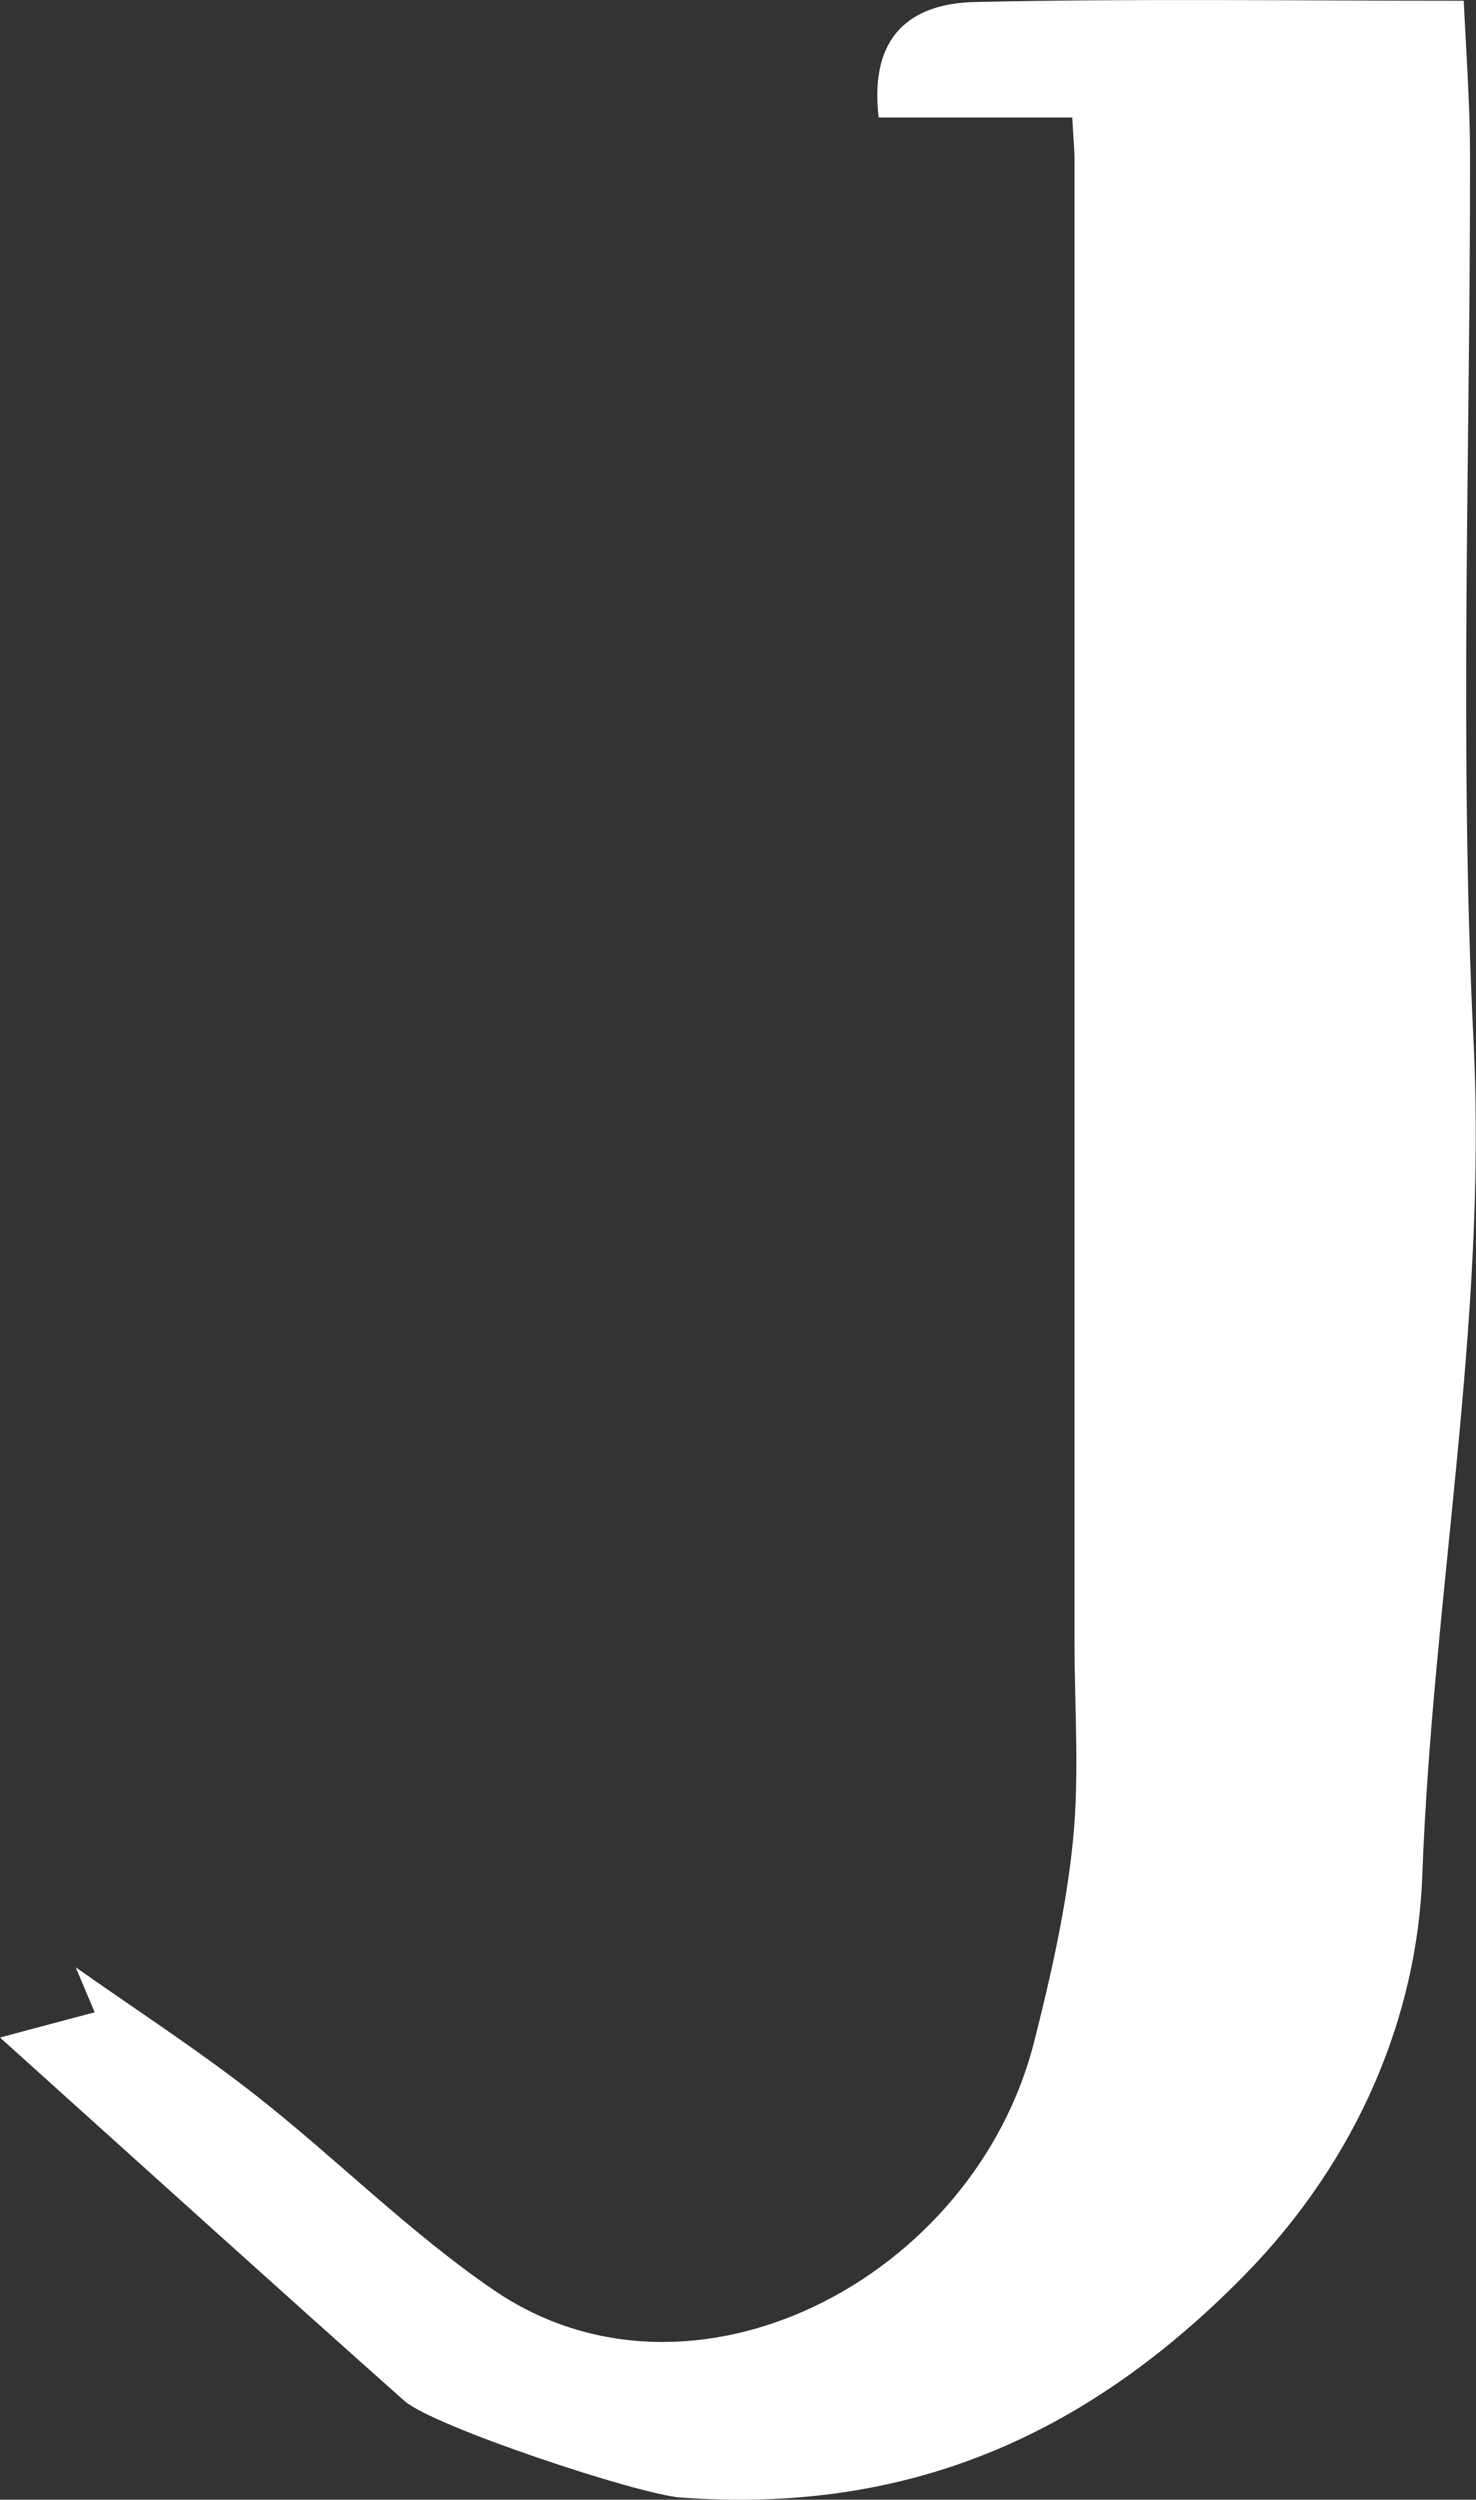 <?xml version="1.0" encoding="UTF-8"?>
<svg id="_레이어_2" data-name="레이어 2" xmlns="http://www.w3.org/2000/svg" viewBox="0 0 59.08 100">
  <rect x="0" y="0" width="59.08" height="100" fill="#333333" stroke="none"/>
  <defs>
    <style>
      .cls-1 {
        fill: #fff;
        stroke-width: 0px;
      }
    </style>
  </defs>
  <g id="_레이어_1-2" data-name="레이어 1">
    <path class="cls-1" d="M42.91,4.7h-7.74c-.38-3.26,1.27-4.56,3.86-4.62,6.33-.14,12.67-.05,19.56-.05.09,1.97.24,3.98.25,5.98.02,11.88-.44,23.78.14,35.63.56,11.24-1.64,22.24-2.05,33.39-.2,5.56-2.53,11.32-7.14,16.01-6.42,6.53-13.61,9.53-22.55,8.87-1.69-.12-9.92-2.85-11.06-3.87-5.22-4.64-10.4-9.33-16.18-14.53,1.28-.34,2.53-.68,3.79-1.01-.25-.6-.51-1.2-.76-1.8,2.41,1.7,4.9,3.31,7.22,5.13,3.21,2.52,6.12,5.46,9.48,7.76,7.95,5.47,19.27-.42,21.67-9.93.67-2.65,1.28-5.34,1.55-8.05.26-2.61.06-5.27.06-7.91,0-19.8,0-39.6,0-59.39,0-.26-.03-.52-.09-1.61Z"/>
  </g>
</svg>